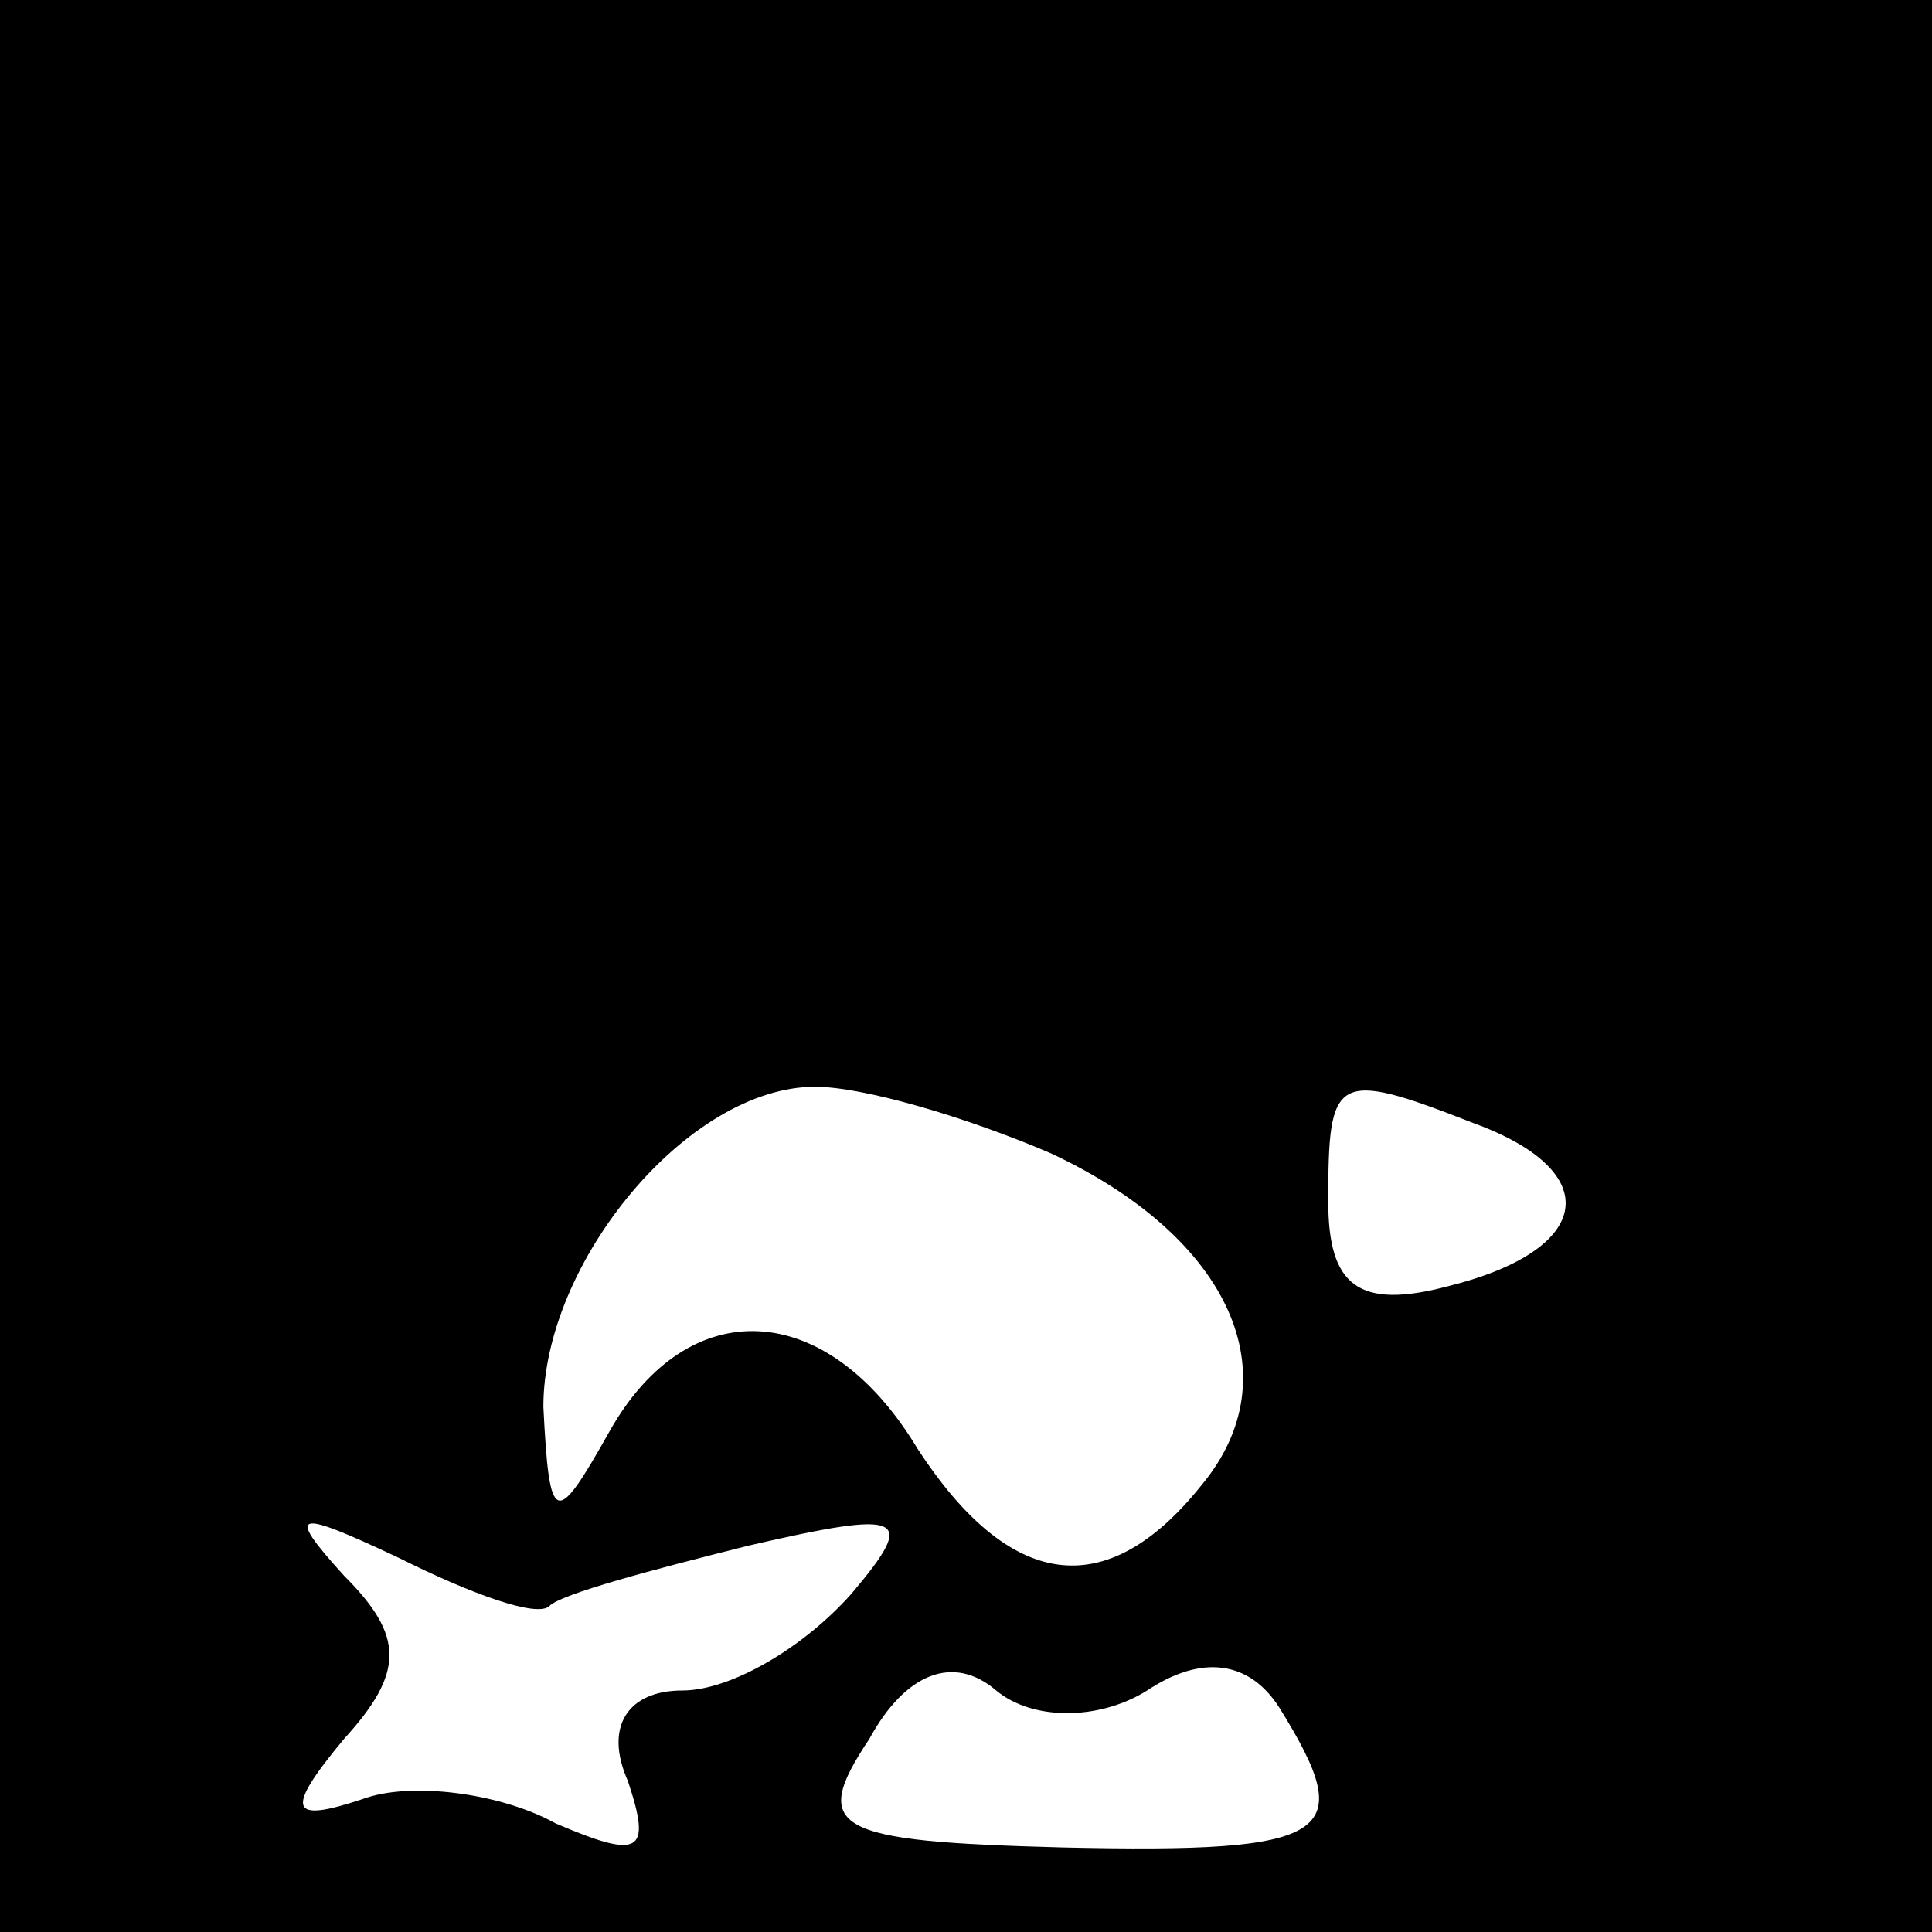 <?xml version="1.0" standalone="no"?>
<!DOCTYPE svg PUBLIC "-//W3C//DTD SVG 20010904//EN"
 "http://www.w3.org/TR/2001/REC-SVG-20010904/DTD/svg10.dtd">
<svg version="1.0" xmlns="http://www.w3.org/2000/svg"
 width="32pt" height="32pt" viewBox="0 0 32 32"
 preserveAspectRatio="xMidYMid meet">
<rect x="0" y="0" width="32" height="32" fill="#808080" stroke="none"/>
<g transform="translate(0,32) scale(0.1,-0.1)"
fill="#000000" stroke="none">
<path fill="#000000" stroke="none" d="M0 160 l0 -160 160 0 160 0 0 160 0
160 -160 0 -160 0 0 -160z"/>
<path fill="#ffffff" stroke="none" d="M174 129 c30 -14 40 -37 25 -55 -16
-20 -32 -17 -47 6 -15 25 -38 26 -51 3 -9 -16 -10 -16 -11 4 0 24 24 53 45 53
8 0 25 -5 39 -11z"/>
<path fill="#ffffff" stroke="none" d="M244 134 c22 -8 20 -21 -4 -27 -15 -4
-20 0 -20 14 0 21 1 22 24 13z"/>
<path fill="#ffffff" stroke="none" d="M91 54 c2 2 17 6 33 10 26 6 28 5 17
-8 -8 -9 -20 -16 -28 -16 -9 0 -13 -6 -9 -15 4 -12 2 -13 -12 -7 -9 5 -24 7
-32 4 -12 -4 -13 -2 -3 10 10 11 10 17 0 27 -10 11 -8 11 9 3 12 -6 23 -10 25
-8z"/>
<path fill="#ffffff" stroke="none" d="M190 40 c9 6 17 5 22 -3 13 -21 9 -24
-36 -23 -38 1 -42 3 -32 18 6 11 14 14 21 8 6 -5 17 -5 25 0z"/>
</g>
</svg>
